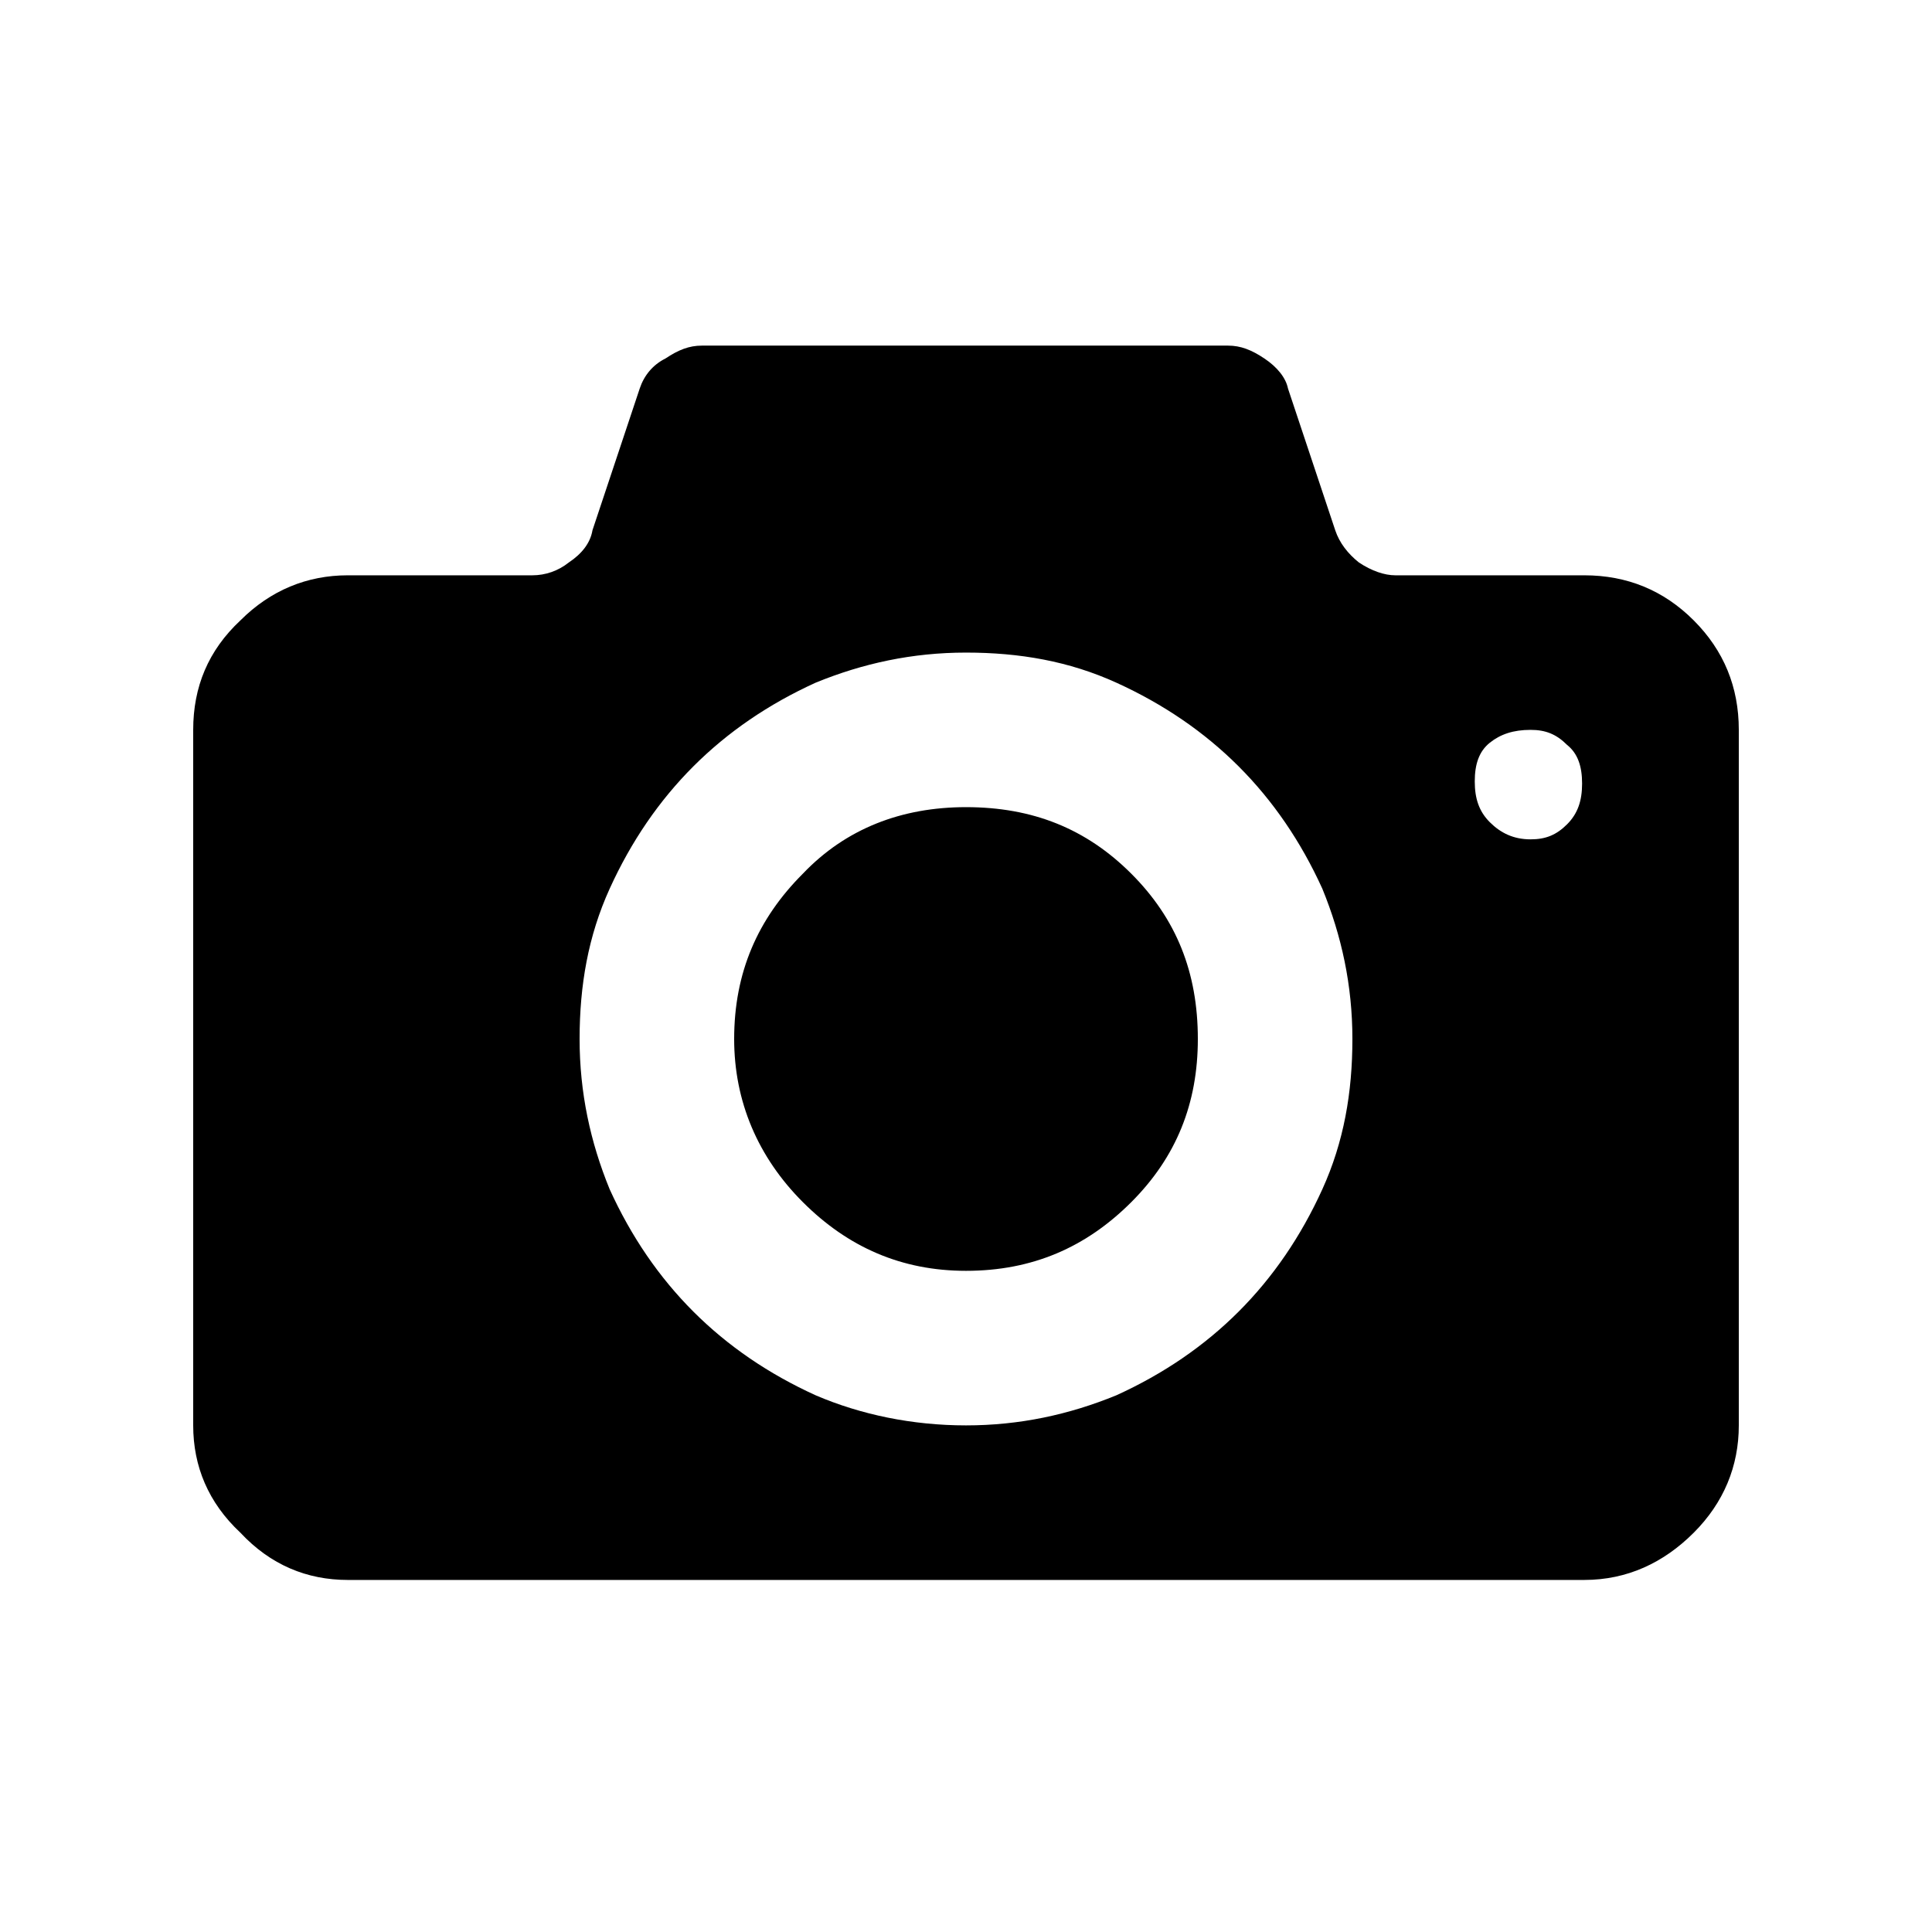 <?xml version="1.0" encoding="utf-8"?>
<!-- Generator: Adobe Illustrator 19.1.1, SVG Export Plug-In . SVG Version: 6.00 Build 0)  -->
<!DOCTYPE svg PUBLIC "-//W3C//DTD SVG 1.1//EN" "http://www.w3.org/Graphics/SVG/1.1/DTD/svg11.dtd">
<svg version="1.1" id="icons" xmlns="http://www.w3.org/2000/svg" xmlns:xlink="http://www.w3.org/1999/xlink" x="0px" y="0px"
	 viewBox="0 0 90 90" enable-background="new 0 0 90 90" xml:space="preserve">
<g>
	<path d="M73.8,26.8c2,0,3.7,0.7,5.1,2.1C80.3,30.3,81,32,81,34v32.4c0,1.9-0.7,3.6-2.1,5c-1.4,1.4-3.1,2.2-5.1,2.2H16.2
		c-1.9,0-3.6-0.7-5-2.2C9.7,70,9,68.3,9,66.4V34c0-2,0.7-3.7,2.2-5.1c1.4-1.4,3.1-2.1,5-2.1h8.6c0.6,0,1.2-0.2,1.7-0.6
		c0.6-0.4,1-0.9,1.1-1.5l2.2-6.6c0.2-0.6,0.6-1.1,1.2-1.4c0.6-0.4,1.1-0.6,1.7-0.6h24.5c0.6,0,1.1,0.2,1.7,0.6
		c0.6,0.4,1,0.9,1.1,1.4l2.2,6.6c0.2,0.6,0.6,1.1,1.1,1.5c0.6,0.4,1.2,0.6,1.7,0.6H73.8z M45,66.4c2.5,0,4.8-0.5,7-1.4
		c2.2-1,4.1-2.3,5.7-3.9s2.9-3.5,3.9-5.7c1-2.2,1.4-4.5,1.4-7s-0.5-4.8-1.4-7c-1-2.2-2.3-4.1-3.9-5.7c-1.6-1.6-3.5-2.9-5.7-3.9
		c-2.2-1-4.5-1.4-7-1.4c-2.5,0-4.8,0.5-7,1.4c-2.2,1-4.1,2.3-5.7,3.9c-1.6,1.6-2.9,3.5-3.9,5.7s-1.4,4.5-1.4,7s0.5,4.8,1.4,7
		c1,2.2,2.3,4.1,3.9,5.7c1.6,1.6,3.5,2.9,5.7,3.9C40.1,65.9,42.5,66.4,45,66.4z M45,37.6c3.1,0,5.6,1,7.7,3.1
		c2.1,2.1,3.1,4.6,3.1,7.7c0,3-1,5.5-3.1,7.6c-2.1,2.1-4.6,3.2-7.7,3.2c-3,0-5.5-1.1-7.6-3.2c-2.1-2.1-3.2-4.7-3.2-7.6
		c0-3.1,1.1-5.6,3.2-7.7C39.4,38.6,42,37.6,45,37.6z M71.3,39.1c0.7,0,1.2-0.2,1.7-0.7c0.5-0.5,0.7-1.1,0.7-1.9
		c0-0.8-0.2-1.4-0.7-1.8C72.5,34.2,72,34,71.3,34c-0.8,0-1.4,0.2-1.9,0.6c-0.5,0.4-0.7,1-0.7,1.8c0,0.8,0.2,1.4,0.7,1.9
		C69.9,38.8,70.5,39.1,71.3,39.1z"/>
</g>
</svg>

